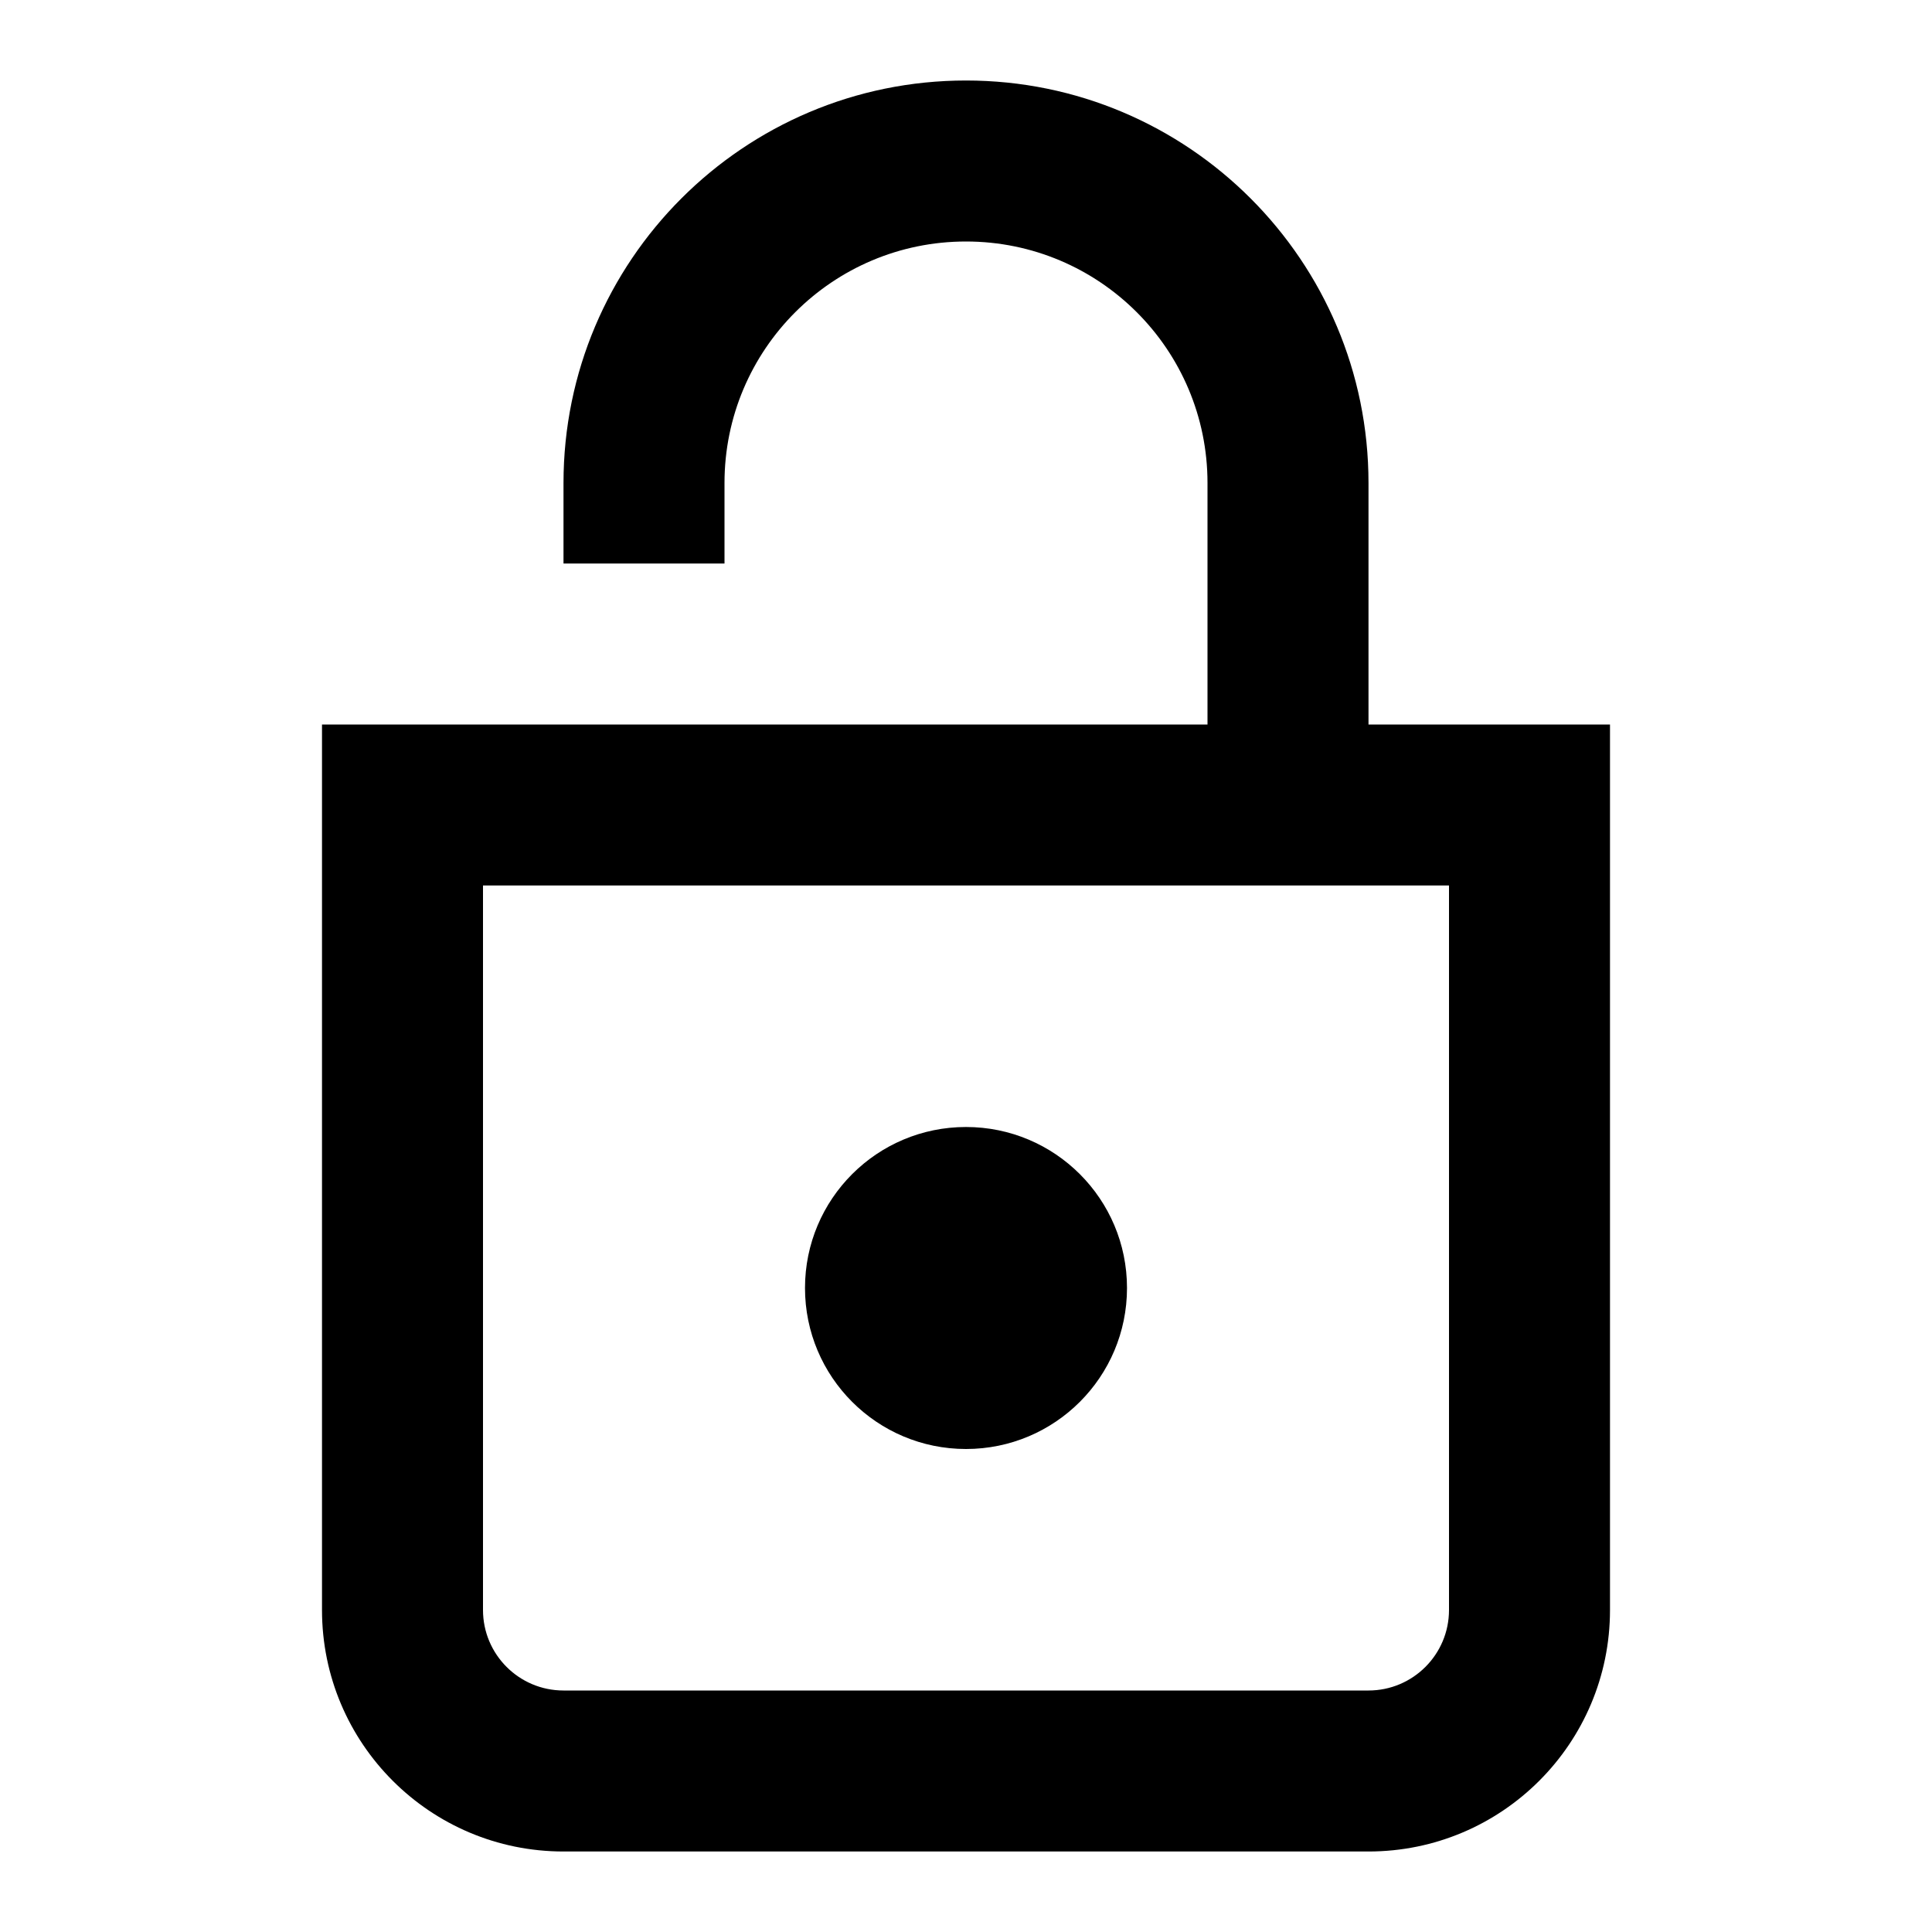 <svg xmlns="http://www.w3.org/2000/svg" width="24" height="24" viewBox="0 0 24 24" fill="none"><rect width="24" height="24" fill="none"/>
<path d="M12 18C13.105 18 14 17.105 14 16C14 14.895 13.105 14 12 14C10.895 14 10 14.895 10 16C10 17.105 10.895 18 12 18Z" fill="#000000"/>
<path fill-rule="evenodd" clip-rule="evenodd" d="M12 1C9.239 1 7 3.239 7 6V7H9V6C9 4.343 10.343 3 12 3C13.657 3 15 4.343 15 6V9H4V20C4 21.657 5.343 23 7 23H17C18.657 23 20 21.657 20 20V9H17V6C17 3.239 14.761 1 12 1ZM6 20V11H18V20C18 20.552 17.552 21 17 21H7C6.448 21 6 20.552 6 20Z" fill="#000000"/>
</svg>
